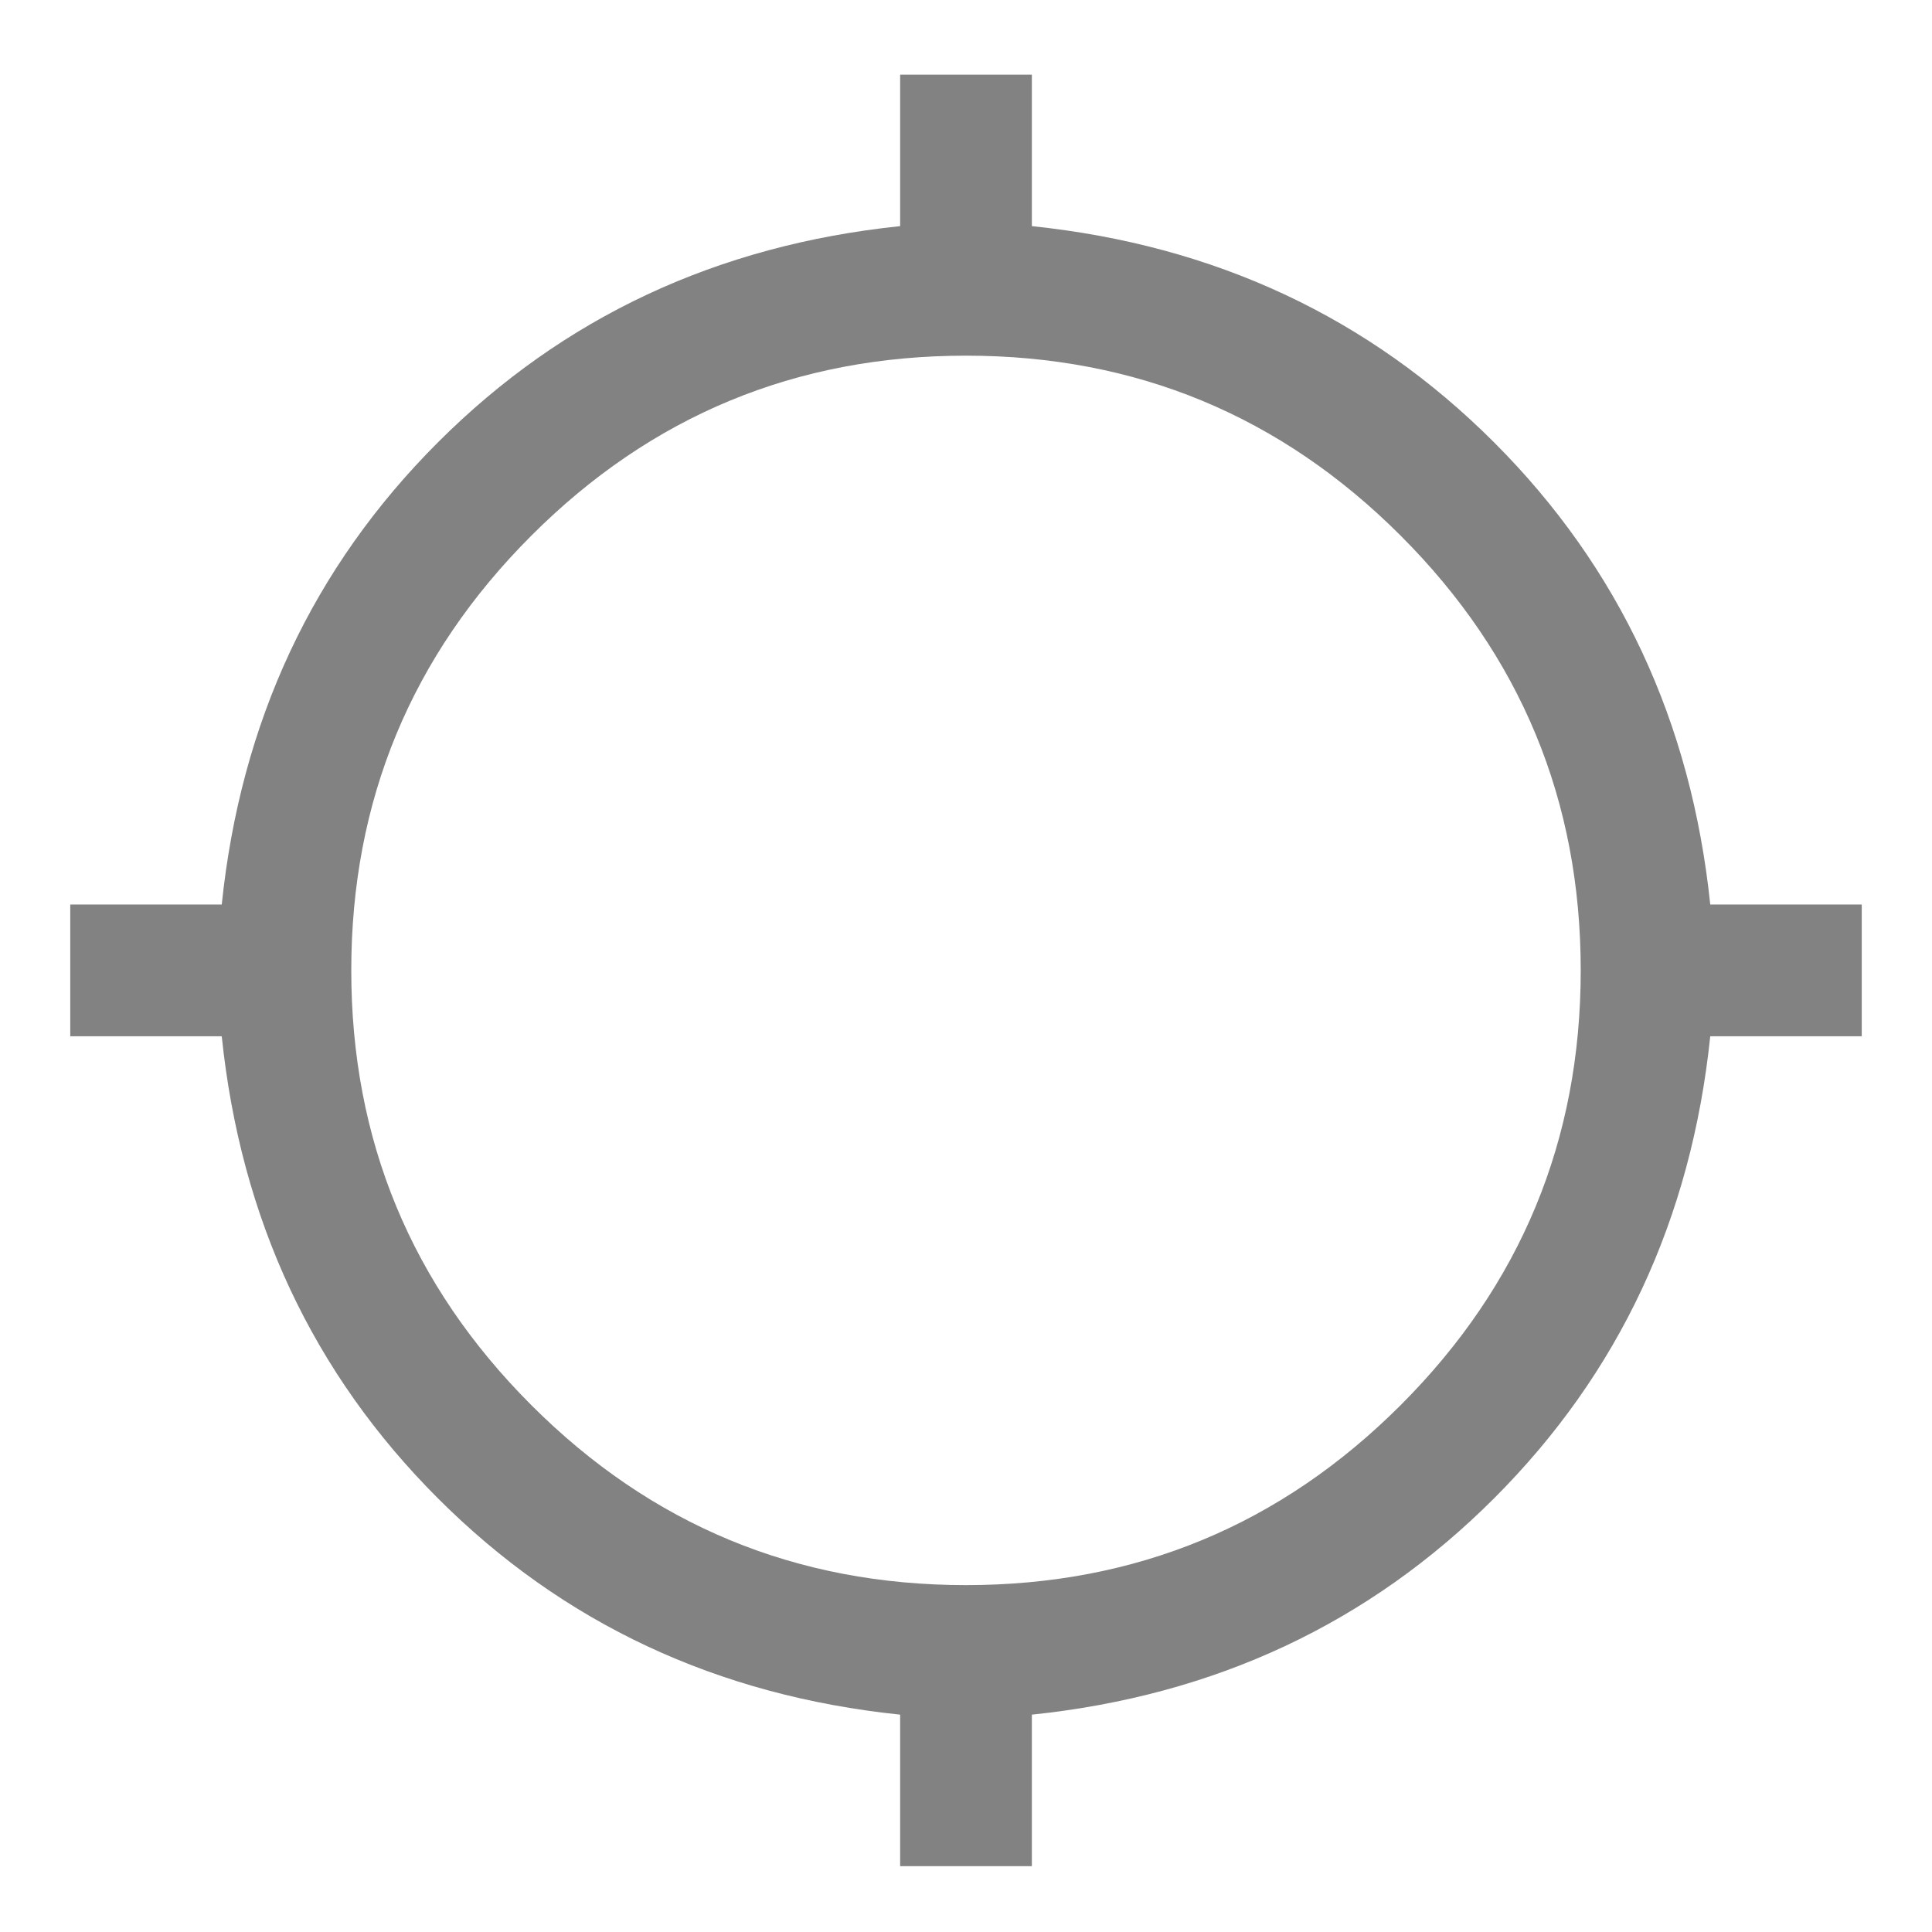 <svg width="22" height="22" viewBox="0 0 22 22" fill="none" xmlns="http://www.w3.org/2000/svg">
<path d="M10.25 21.25V19.525C8.166 19.308 6.412 18.487 4.987 17.062C3.562 15.637 2.741 13.883 2.525 11.8H0.8V10.3H2.525C2.741 8.217 3.562 6.462 4.987 5.037C6.412 3.612 8.166 2.792 10.25 2.575V0.85H11.75V2.575C13.833 2.792 15.588 3.612 17.013 5.037C18.438 6.462 19.258 8.217 19.475 10.3H21.2V11.8H19.475C19.258 13.883 18.438 15.637 17.013 17.062C15.588 18.487 13.833 19.308 11.75 19.525V21.25H10.25ZM11 18.05C12.933 18.05 14.583 17.367 15.95 16C17.317 14.633 18 12.983 18 11.05C18 9.117 17.317 7.467 15.95 6.1C14.583 4.733 12.933 4.05 11 4.05C9.066 4.05 7.416 4.733 6.05 6.1C4.683 7.467 4 9.117 4 11.05C4 12.983 4.683 14.633 6.05 16C7.416 17.367 9.066 18.05 11 18.05Z" fill="#828282"/>
</svg>
